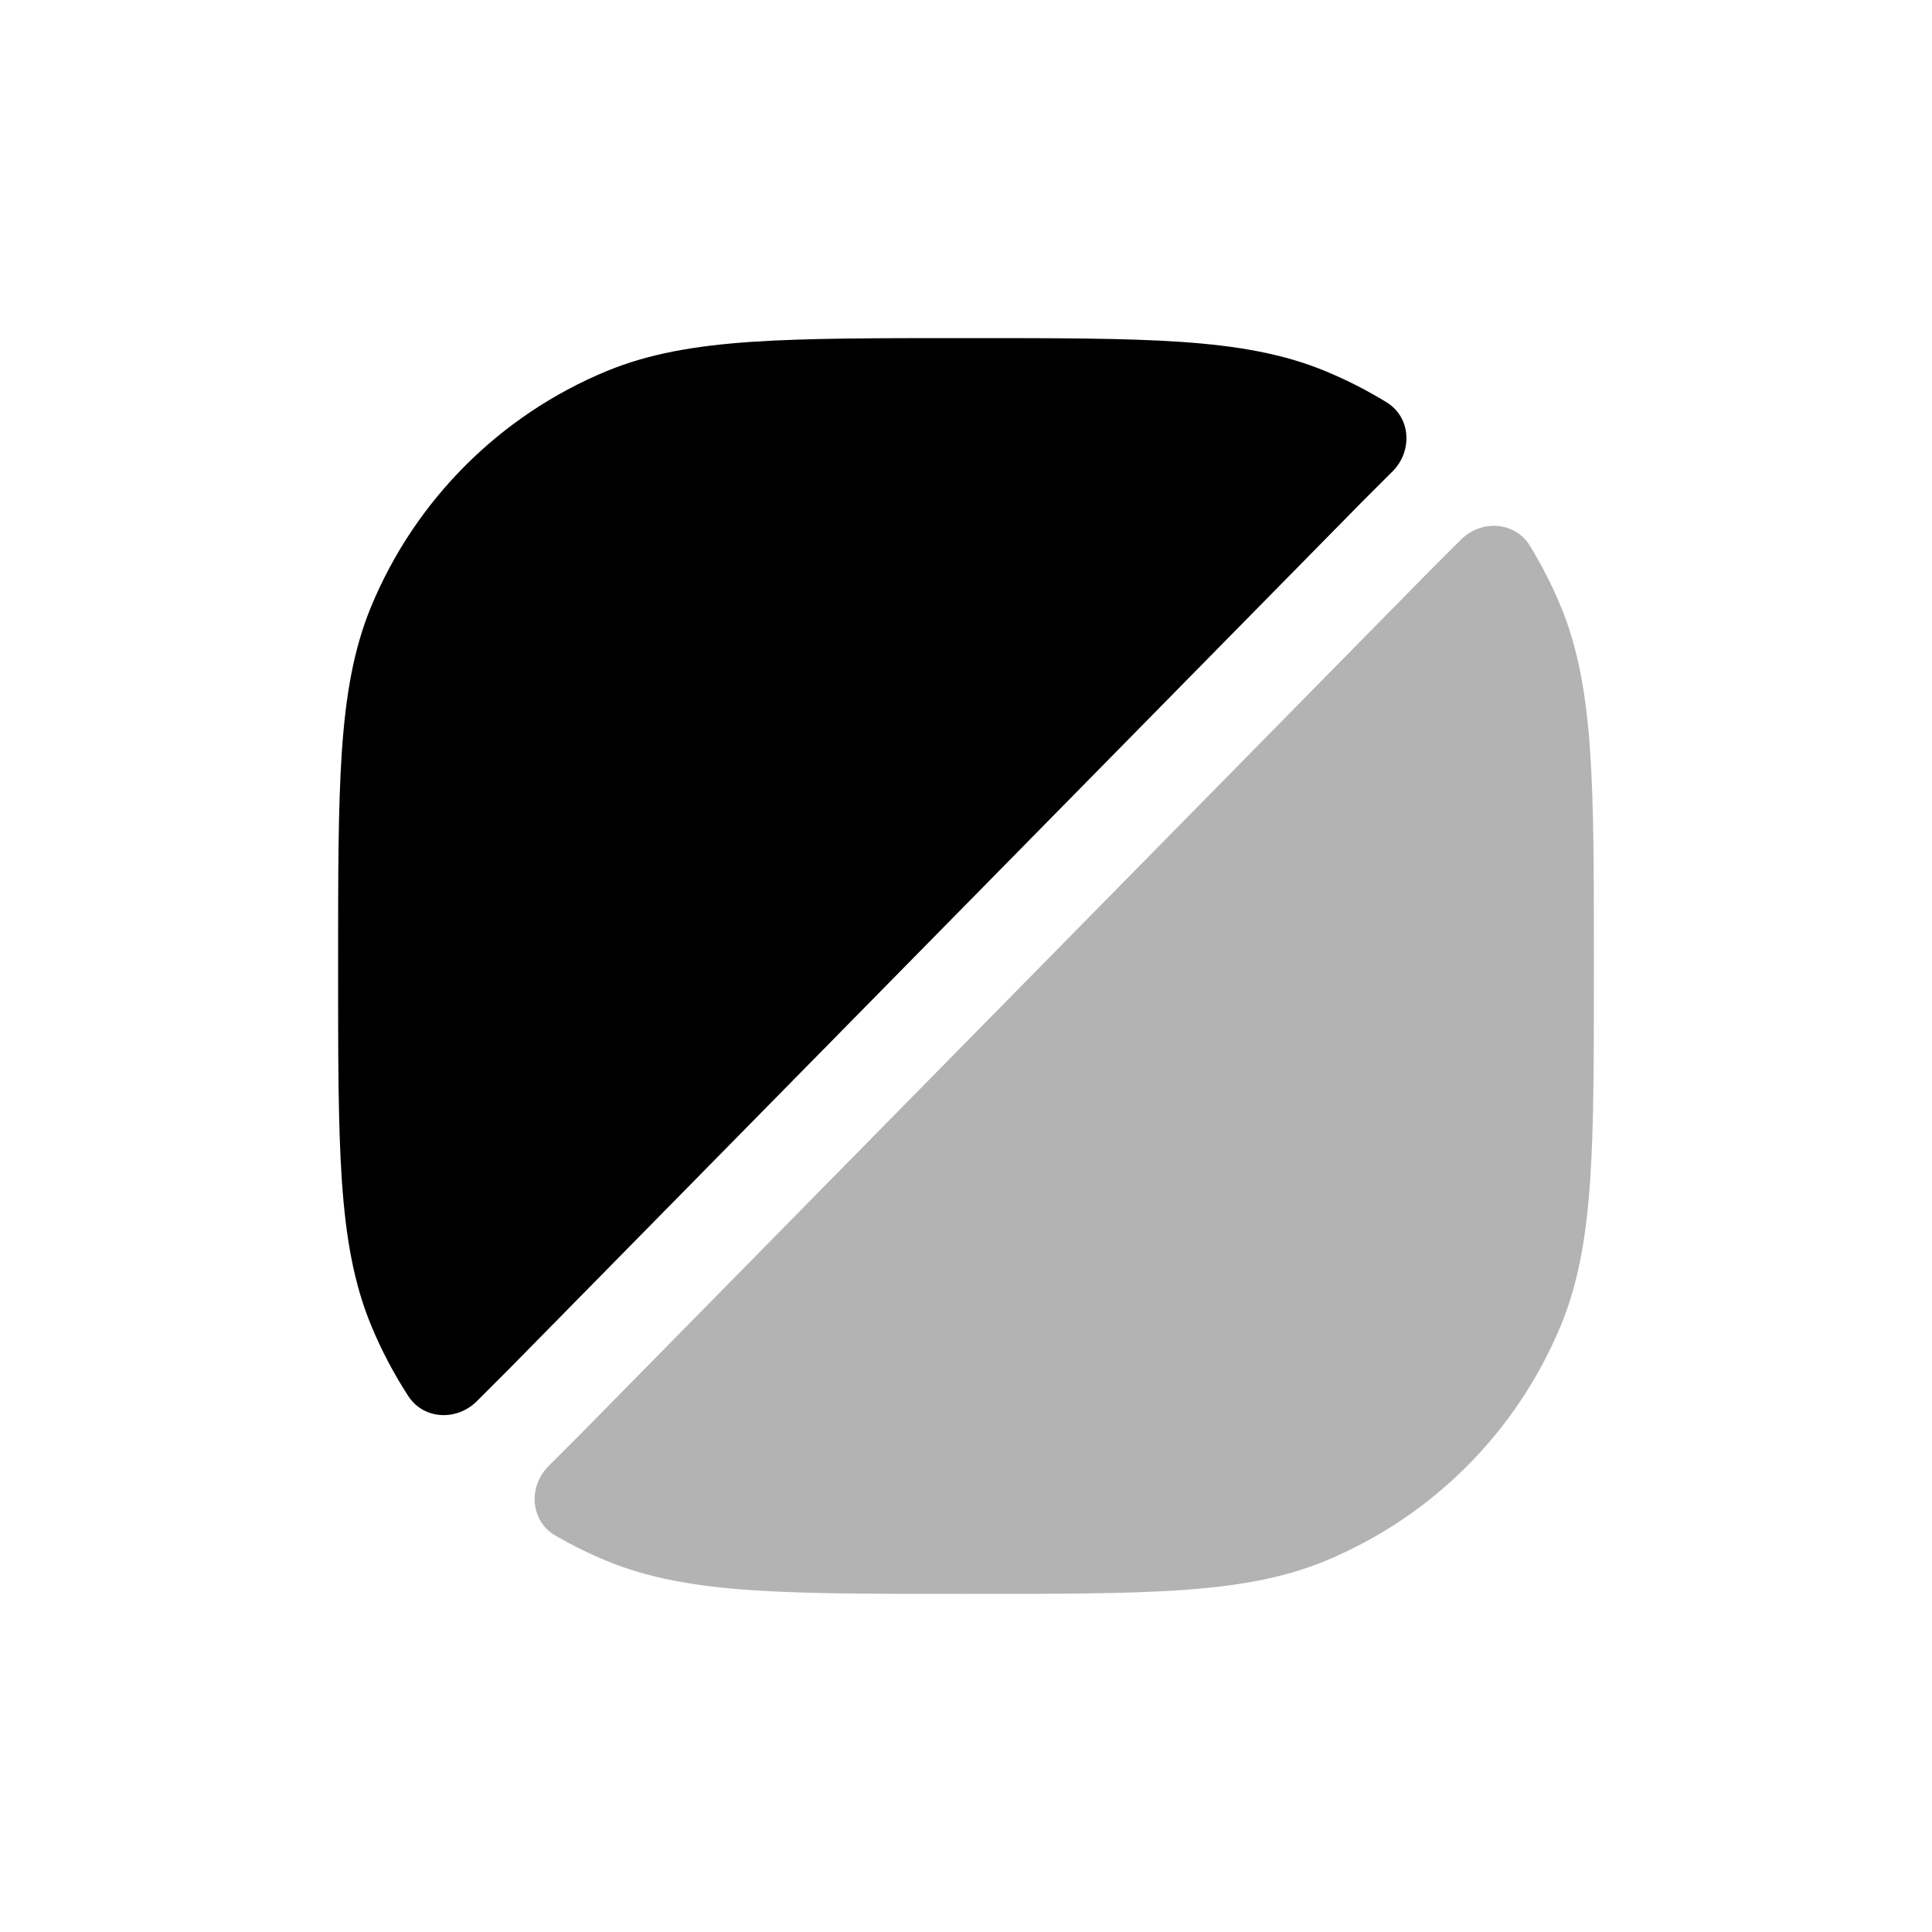 <svg width="40" height="40" viewBox="0 0 40 40" fill="none" xmlns="http://www.w3.org/2000/svg">
<path d="M24.445 7.078C23.296 7 21.869 7 20.038 7H19.962C18.131 7 16.704 7 15.555 7.078C14.388 7.158 13.433 7.322 12.556 7.685C10.351 8.599 8.599 10.351 7.685 12.556C7.322 13.433 7.158 14.388 7.078 15.555C7 16.704 7 18.131 7 19.962V20.038C7 21.869 7 23.296 7.078 24.445C7.158 25.612 7.322 26.567 7.685 27.444C7.897 27.957 8.155 28.445 8.453 28.904C8.773 29.396 9.459 29.424 9.874 29.009L10.523 28.36L28.194 10.396L28.83 9.761C29.251 9.339 29.214 8.64 28.706 8.328C28.305 8.083 27.884 7.867 27.444 7.685C26.567 7.322 25.612 7.158 24.445 7.078Z" fill="black"/>
<path opacity="0.3" d="M32.922 15.555C32.842 14.388 32.678 13.433 32.315 12.556C32.134 12.118 31.919 11.699 31.675 11.3C31.364 10.791 30.665 10.754 30.243 11.176L29.608 11.811L11.98 29.731L11.359 30.352C10.93 30.78 10.977 31.493 11.502 31.795C11.84 31.99 12.191 32.164 12.556 32.315C13.433 32.678 14.388 32.842 15.555 32.922C16.704 33 18.13 33 19.962 33H20.038C21.869 33 23.296 33 24.445 32.922C25.612 32.842 26.567 32.678 27.444 32.315C29.649 31.401 31.401 29.649 32.315 27.444C32.678 26.567 32.842 25.612 32.922 24.445C33 23.296 33 21.87 33 20.038V19.962C33 18.131 33 16.704 32.922 15.555Z" fill="black"/>
</svg>
